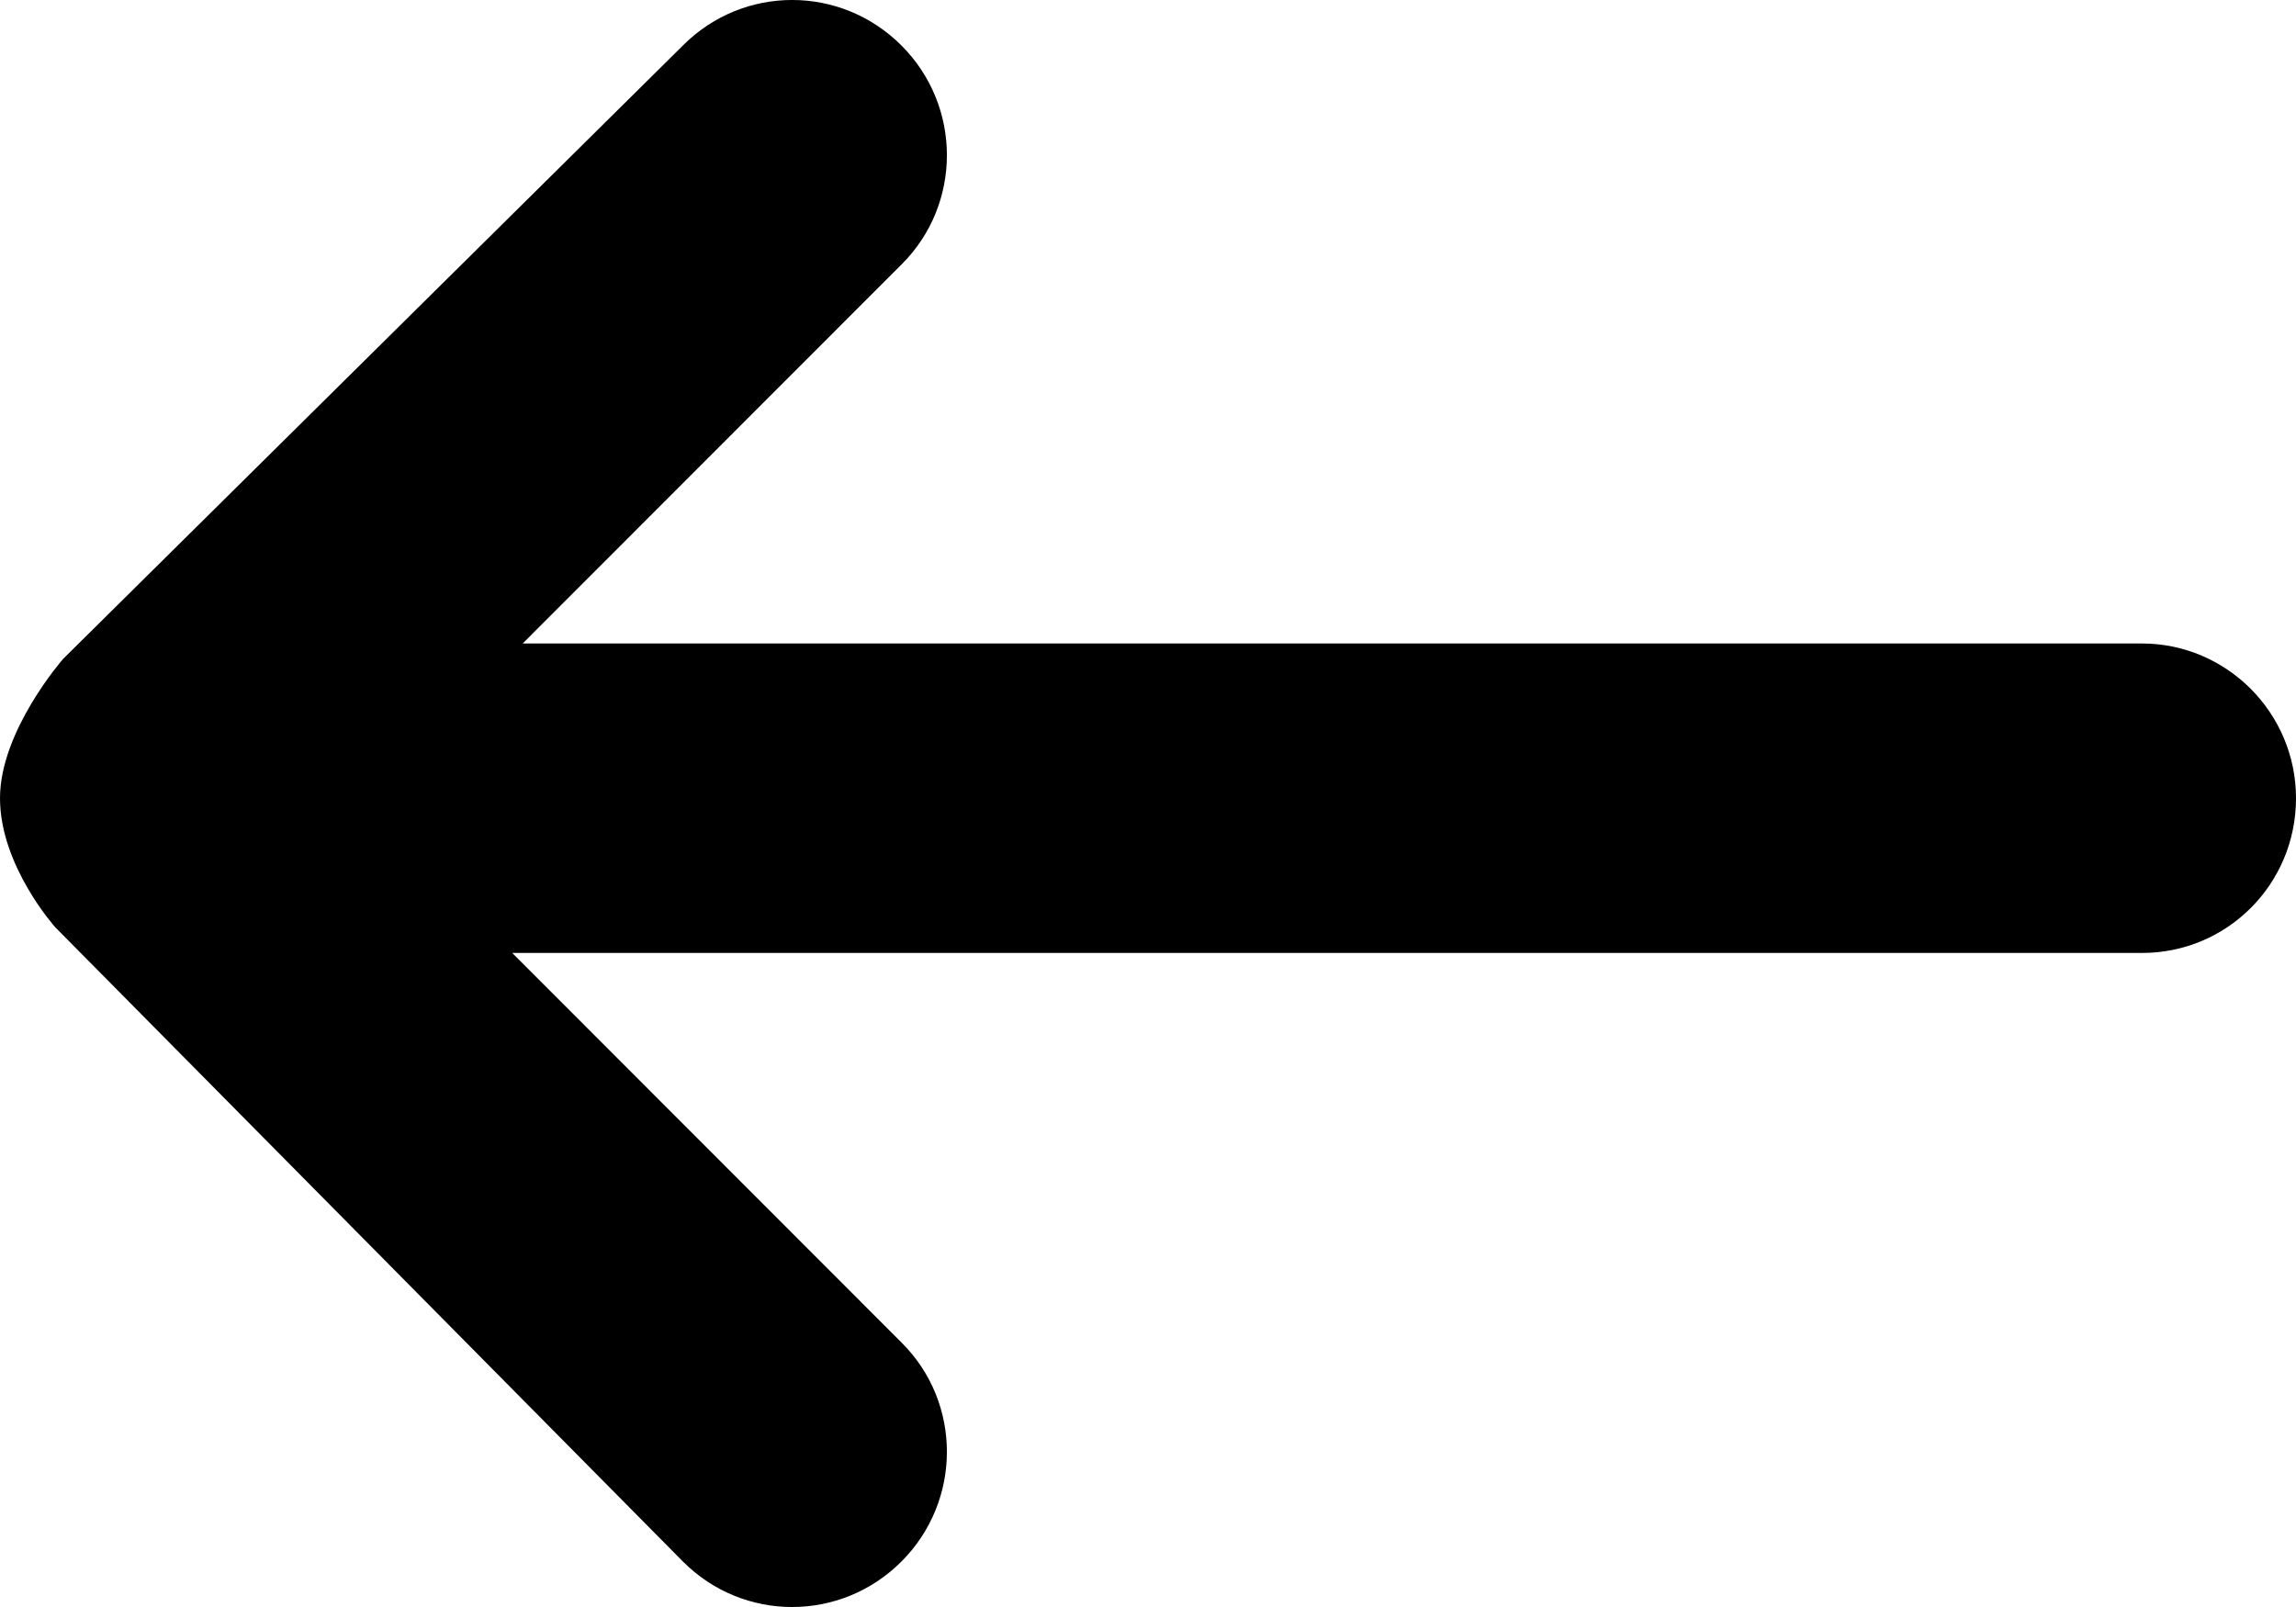 <?xml version="1.0" encoding="UTF-8" standalone="no"?>
<svg width="20px" height="14px" viewBox="0 0 20 14" version="1.1" xmlns="http://www.w3.org/2000/svg" xmlns:xlink="http://www.w3.org/1999/xlink" xmlns:sketch="http://www.bohemiancoding.com/sketch/ns">
    <!-- Generator: Sketch 3.4.3 (16044) - http://www.bohemiancoding.com/sketch -->
    <title>Arrow Left</title>
    <desc>Created with Sketch.</desc>
    <defs></defs>
    <g id="Detail-View" stroke="none" stroke-width="1" fill-rule="evenodd" sketch:type="MSPage">
        <g id="Cardview-(-Detail-1-Image-)" sketch:type="MSArtboardGroup" transform="translate(-20, -37)">
            <path d="M20,43.954 C20,44.544 20.482,45.079 20.482,45.079 L25.951,50.606 C26.476,51.131 27.324,51.133 27.853,50.603 C28.379,50.076 28.38,49.223 27.856,48.699 L24.462,45.302 L38.659,45.302 C39.399,45.302 40,44.704 40,43.954 C40,43.21 39.395,42.606 38.659,42.606 L24.553,42.606 L27.856,39.301 C28.38,38.777 28.379,37.924 27.853,37.397 C27.324,36.867 26.476,36.869 25.951,37.394 L20.551,42.739 C20.551,42.739 20,43.365 20,43.954 Z" id="Arrow-Left" sketch:type="MSShapeGroup"></path>
        </g>
    </g>
</svg>
